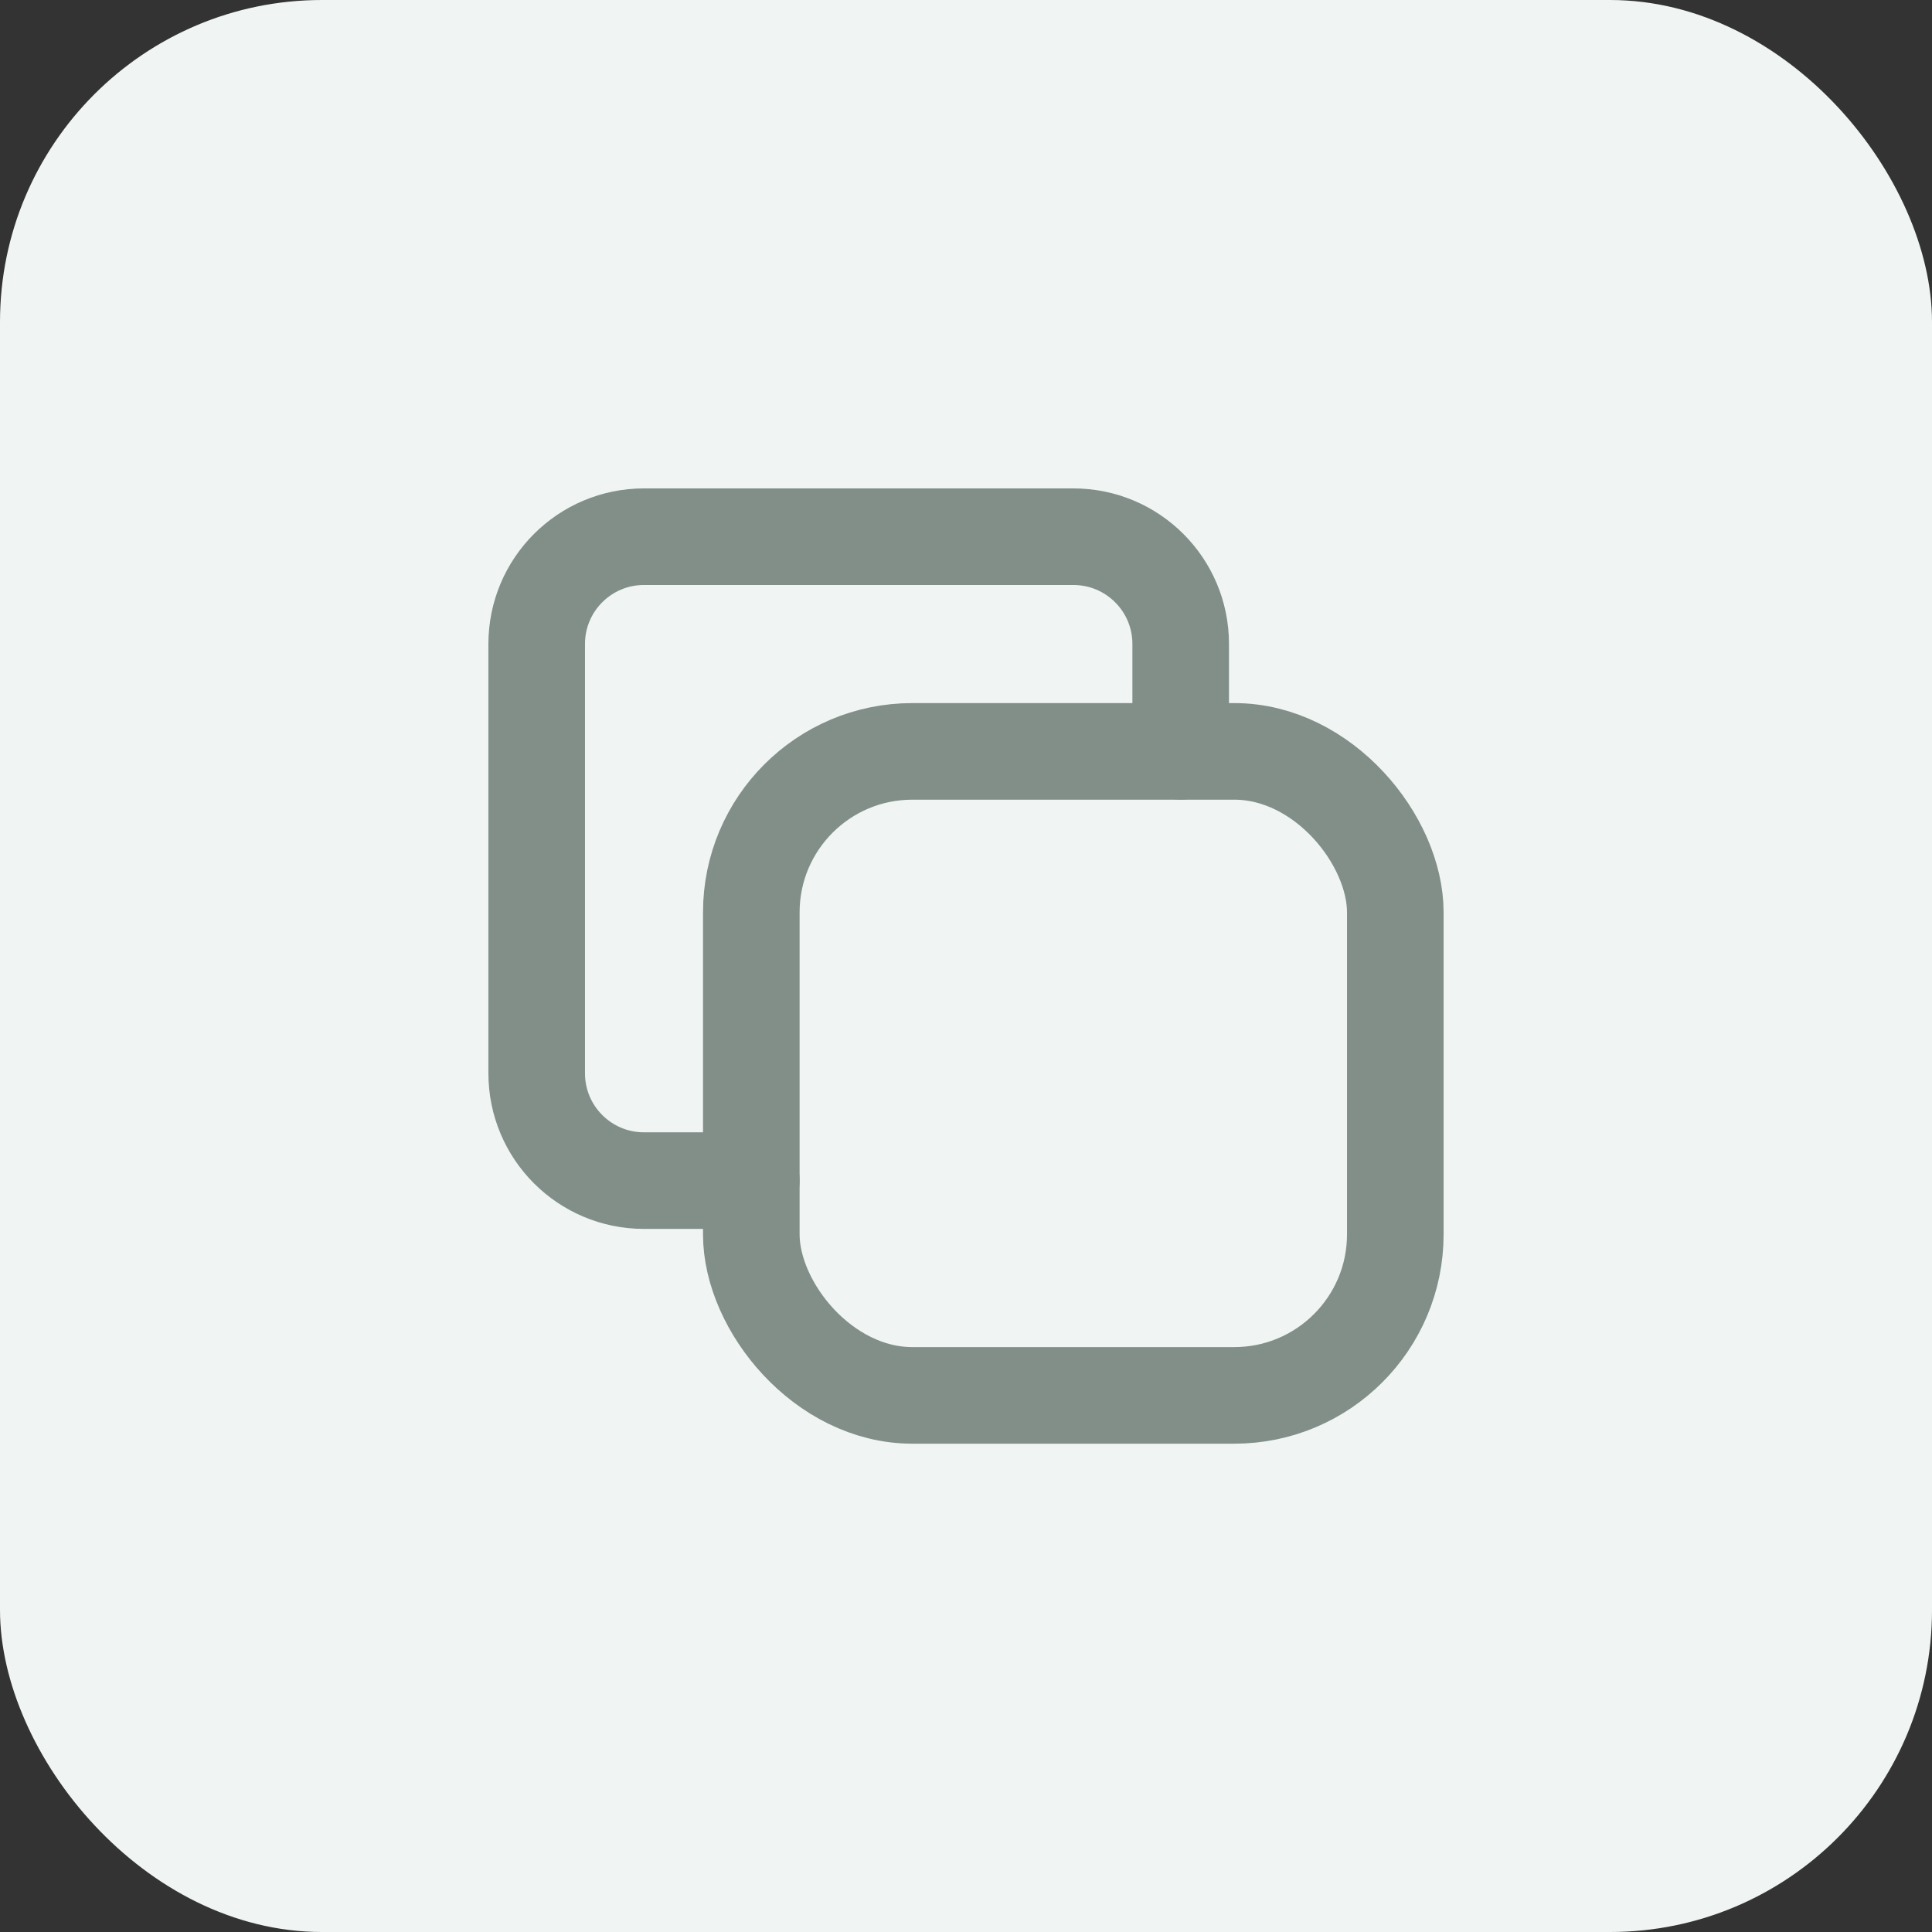 <svg width="24" height="24" viewBox="0 0 24 24" fill="none" xmlns="http://www.w3.org/2000/svg">
<rect x="0" y="0" width="24" height="24" fill="#333333" stroke="none"/>
<rect width="24" height="24" rx="4" fill="#F0F5F3"/>
<rect x="9.333" y="9.334" width="8" height="8" rx="2" stroke="#828F89" stroke-width="1.2" stroke-linecap="round" stroke-linejoin="round"/>
<path d="M14.667 9.333V8C14.667 7.263 14.07 6.667 13.333 6.667H8C7.264 6.667 6.667 7.263 6.667 8V13.333C6.667 14.07 7.264 14.666 8 14.666H9.333" stroke="#828F89" stroke-width="1.2" stroke-linecap="round" stroke-linejoin="round"/>
</svg>

